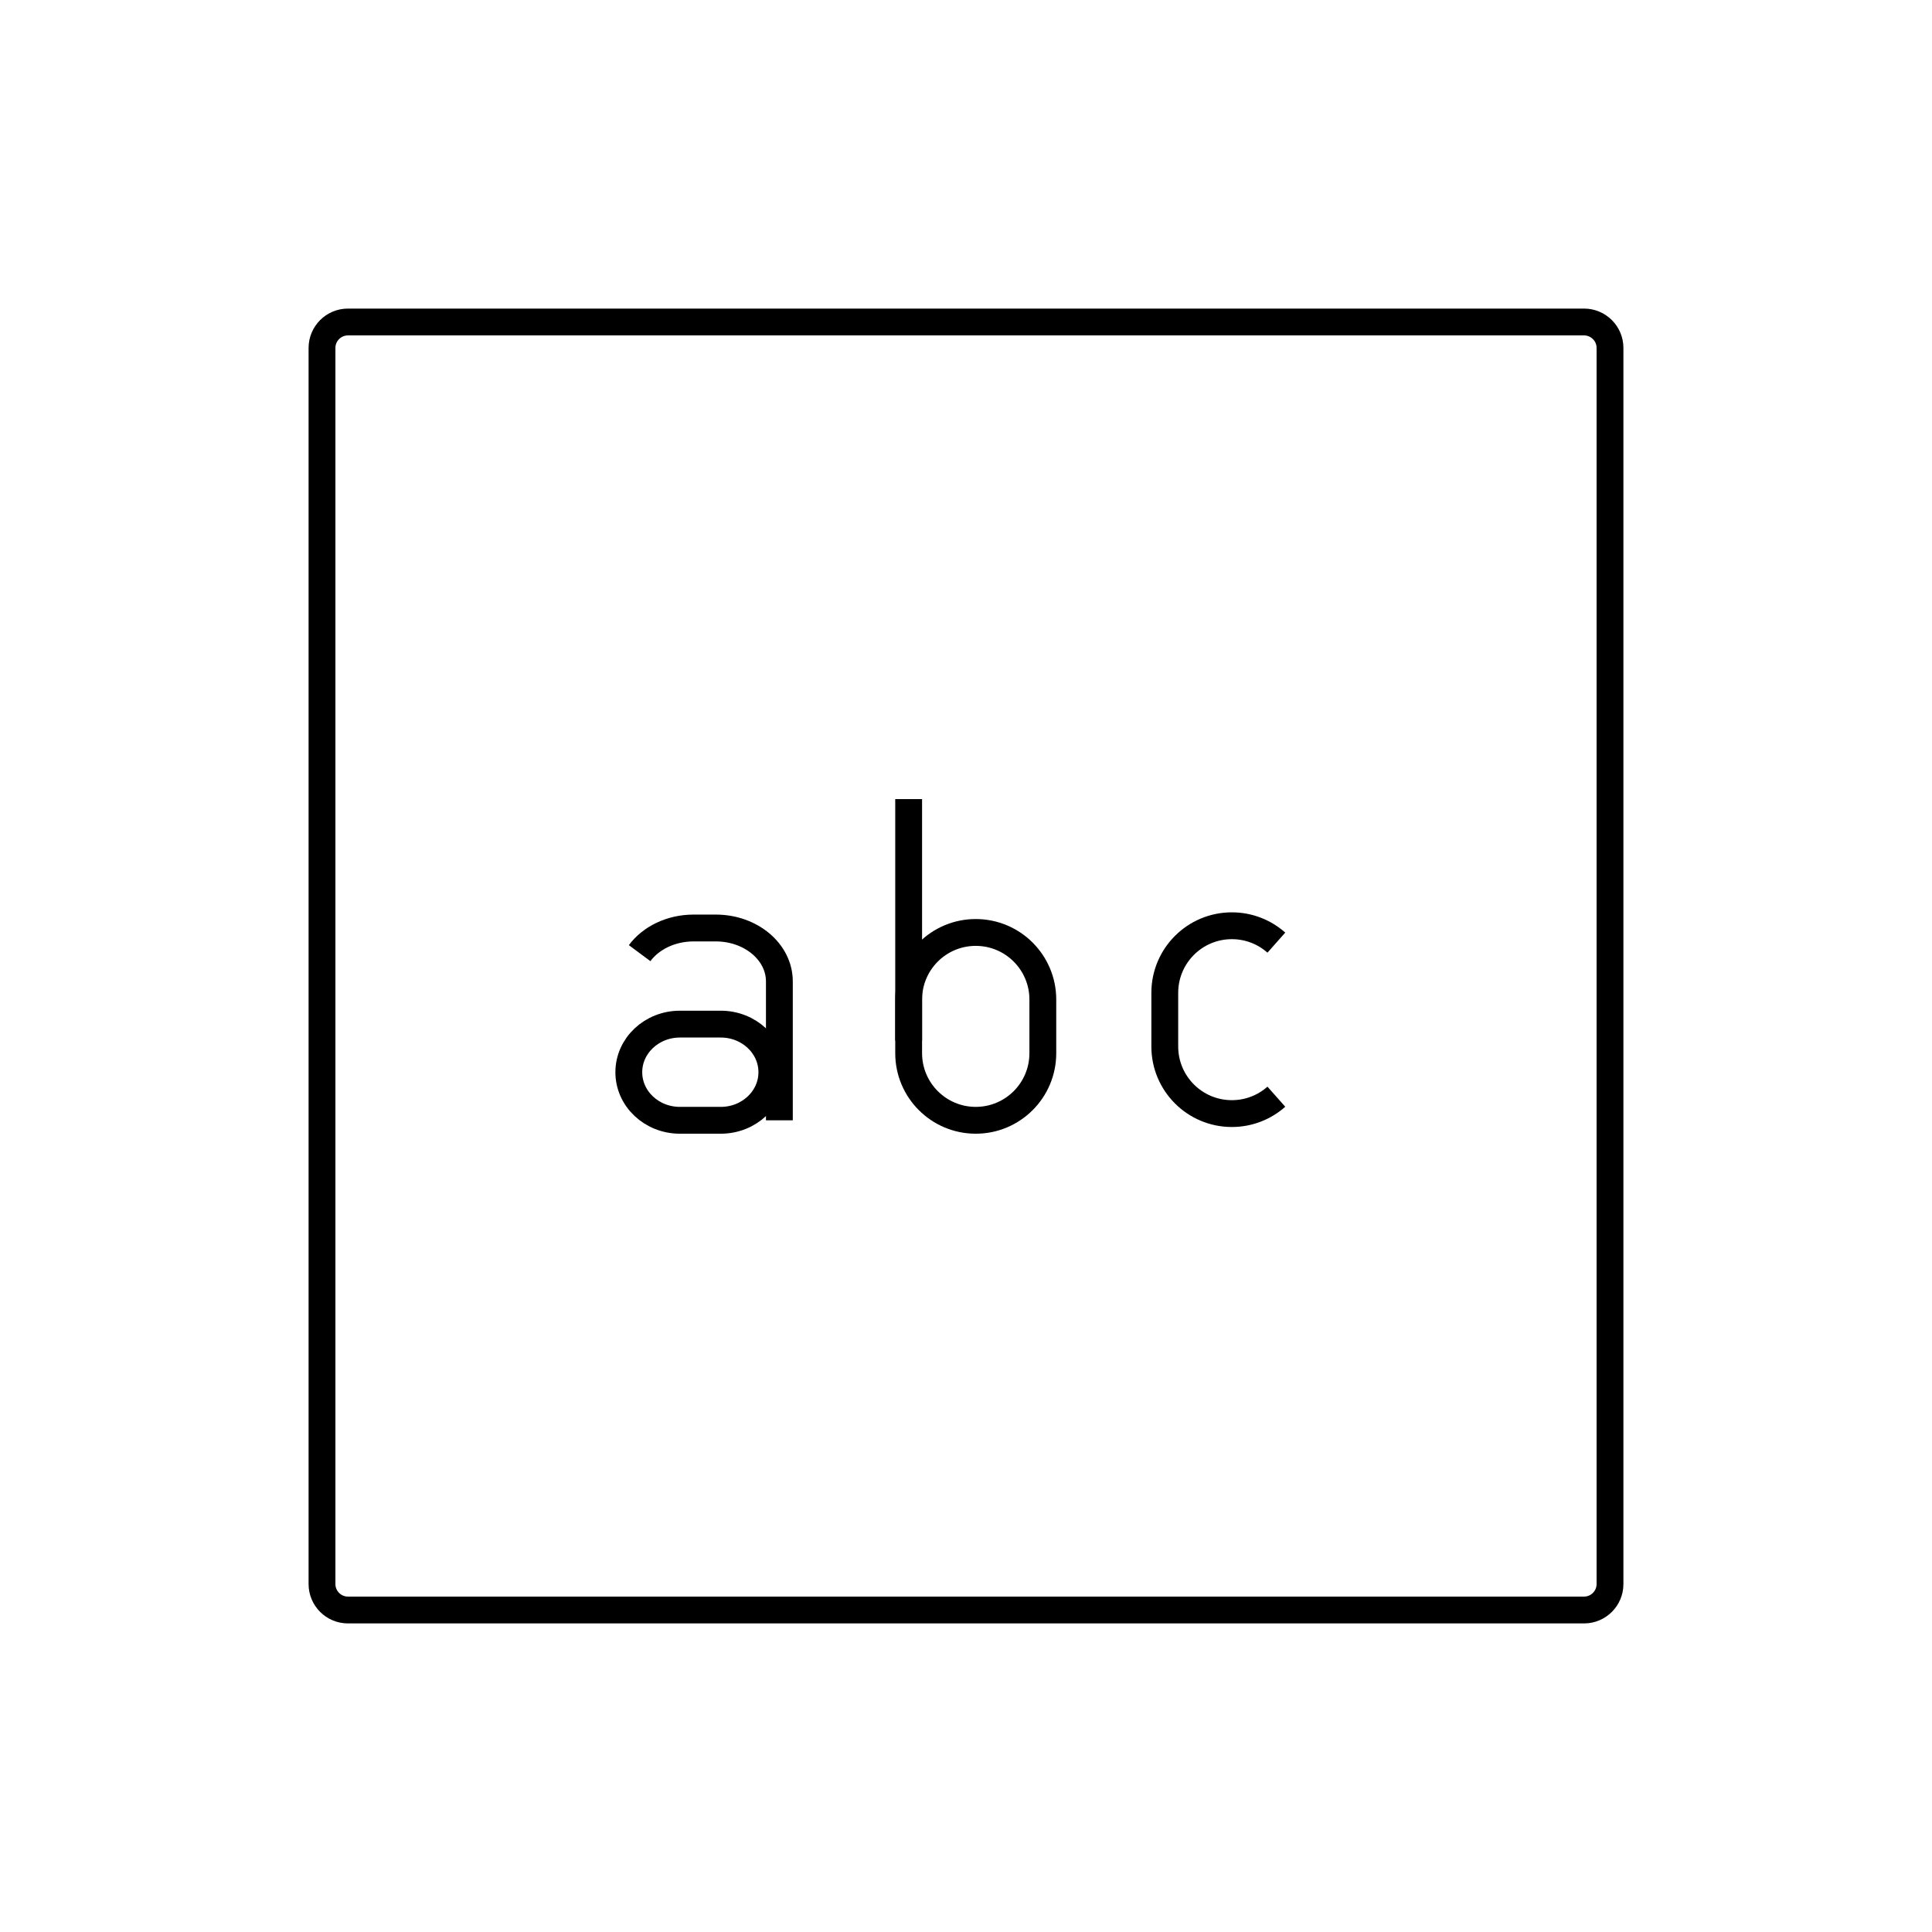 <svg id="emoji" viewBox="0 0 72 72" xmlns="http://www.w3.org/2000/svg" width="64" height="64">
  <g id="line">
    <path fill="none" stroke="#000000" strokeLinejoin="round" strokeMiterlimit="10" strokeWidth="2" d="M59.035,60H12.965 C12.434,60,12,59.566,12,59.035V12.965C12,12.434,12.434,12,12.965,12h46.07C59.566,12,60,12.434,60,12.965v46.07 C60,59.566,59.566,60,59.035,60z"/>
    <path fill="none" stroke="#000000" strokeLinecap="round" strokeLinejoin="round" strokeMiterlimit="10" strokeWidth="2" d="M47.566,40.871C47.125,41.262,46.544,41.5,45.908,41.5l0,0c-1.381,0-2.5-1.119-2.5-2.5v-2v2v-2c0-1.381,1.119-2.5,2.5-2.5 l0,0c0.636,0,1.217,0.238,1.658,0.629"/>
    <path fill="none" stroke="#000000" strokeLinecap="round" strokeLinejoin="round" strokeMiterlimit="10" strokeWidth="2" d="M36.363,41.75L36.363,41.75c1.381,0,2.5-1.119,2.5-2.5v-2c0-1.381-1.119-2.5-2.5-2.5l0,0c-1.381,0-2.5,1.119-2.5,2.5v2 C33.863,40.631,34.983,41.75,36.363,41.75z"/>
    <line x1="33.863" x2="33.863" y1="38.78" y2="29.78" fill="none" stroke="#000000" strokeLinecap="round" strokeLinejoin="round" strokeMiterlimit="10" strokeWidth="2"/>
    <path fill="none" stroke="#000000" strokeLinecap="round" strokeLinejoin="round" strokeMiterlimit="10" strokeWidth="2" d="M23.434,39.958L23.434,39.958c0,0.99,0.852,1.792,1.904,1.792h1.523c1.051,0,1.904-0.802,1.904-1.792l0,0 c0-0.99-0.852-1.792-1.904-1.792h-1.523C24.286,38.167,23.434,38.969,23.434,39.958z"/>
    <path fill="none" stroke="#000000" strokeLinecap="round" strokeLinejoin="round" strokeMiterlimit="10" strokeWidth="2" d="M23.837,35.521c0.418-0.563,1.163-0.937,2.01-0.937h0.829c1.308,0,2.369,0.891,2.369,1.991l0,0V41.75"/>
  </g>
</svg>
